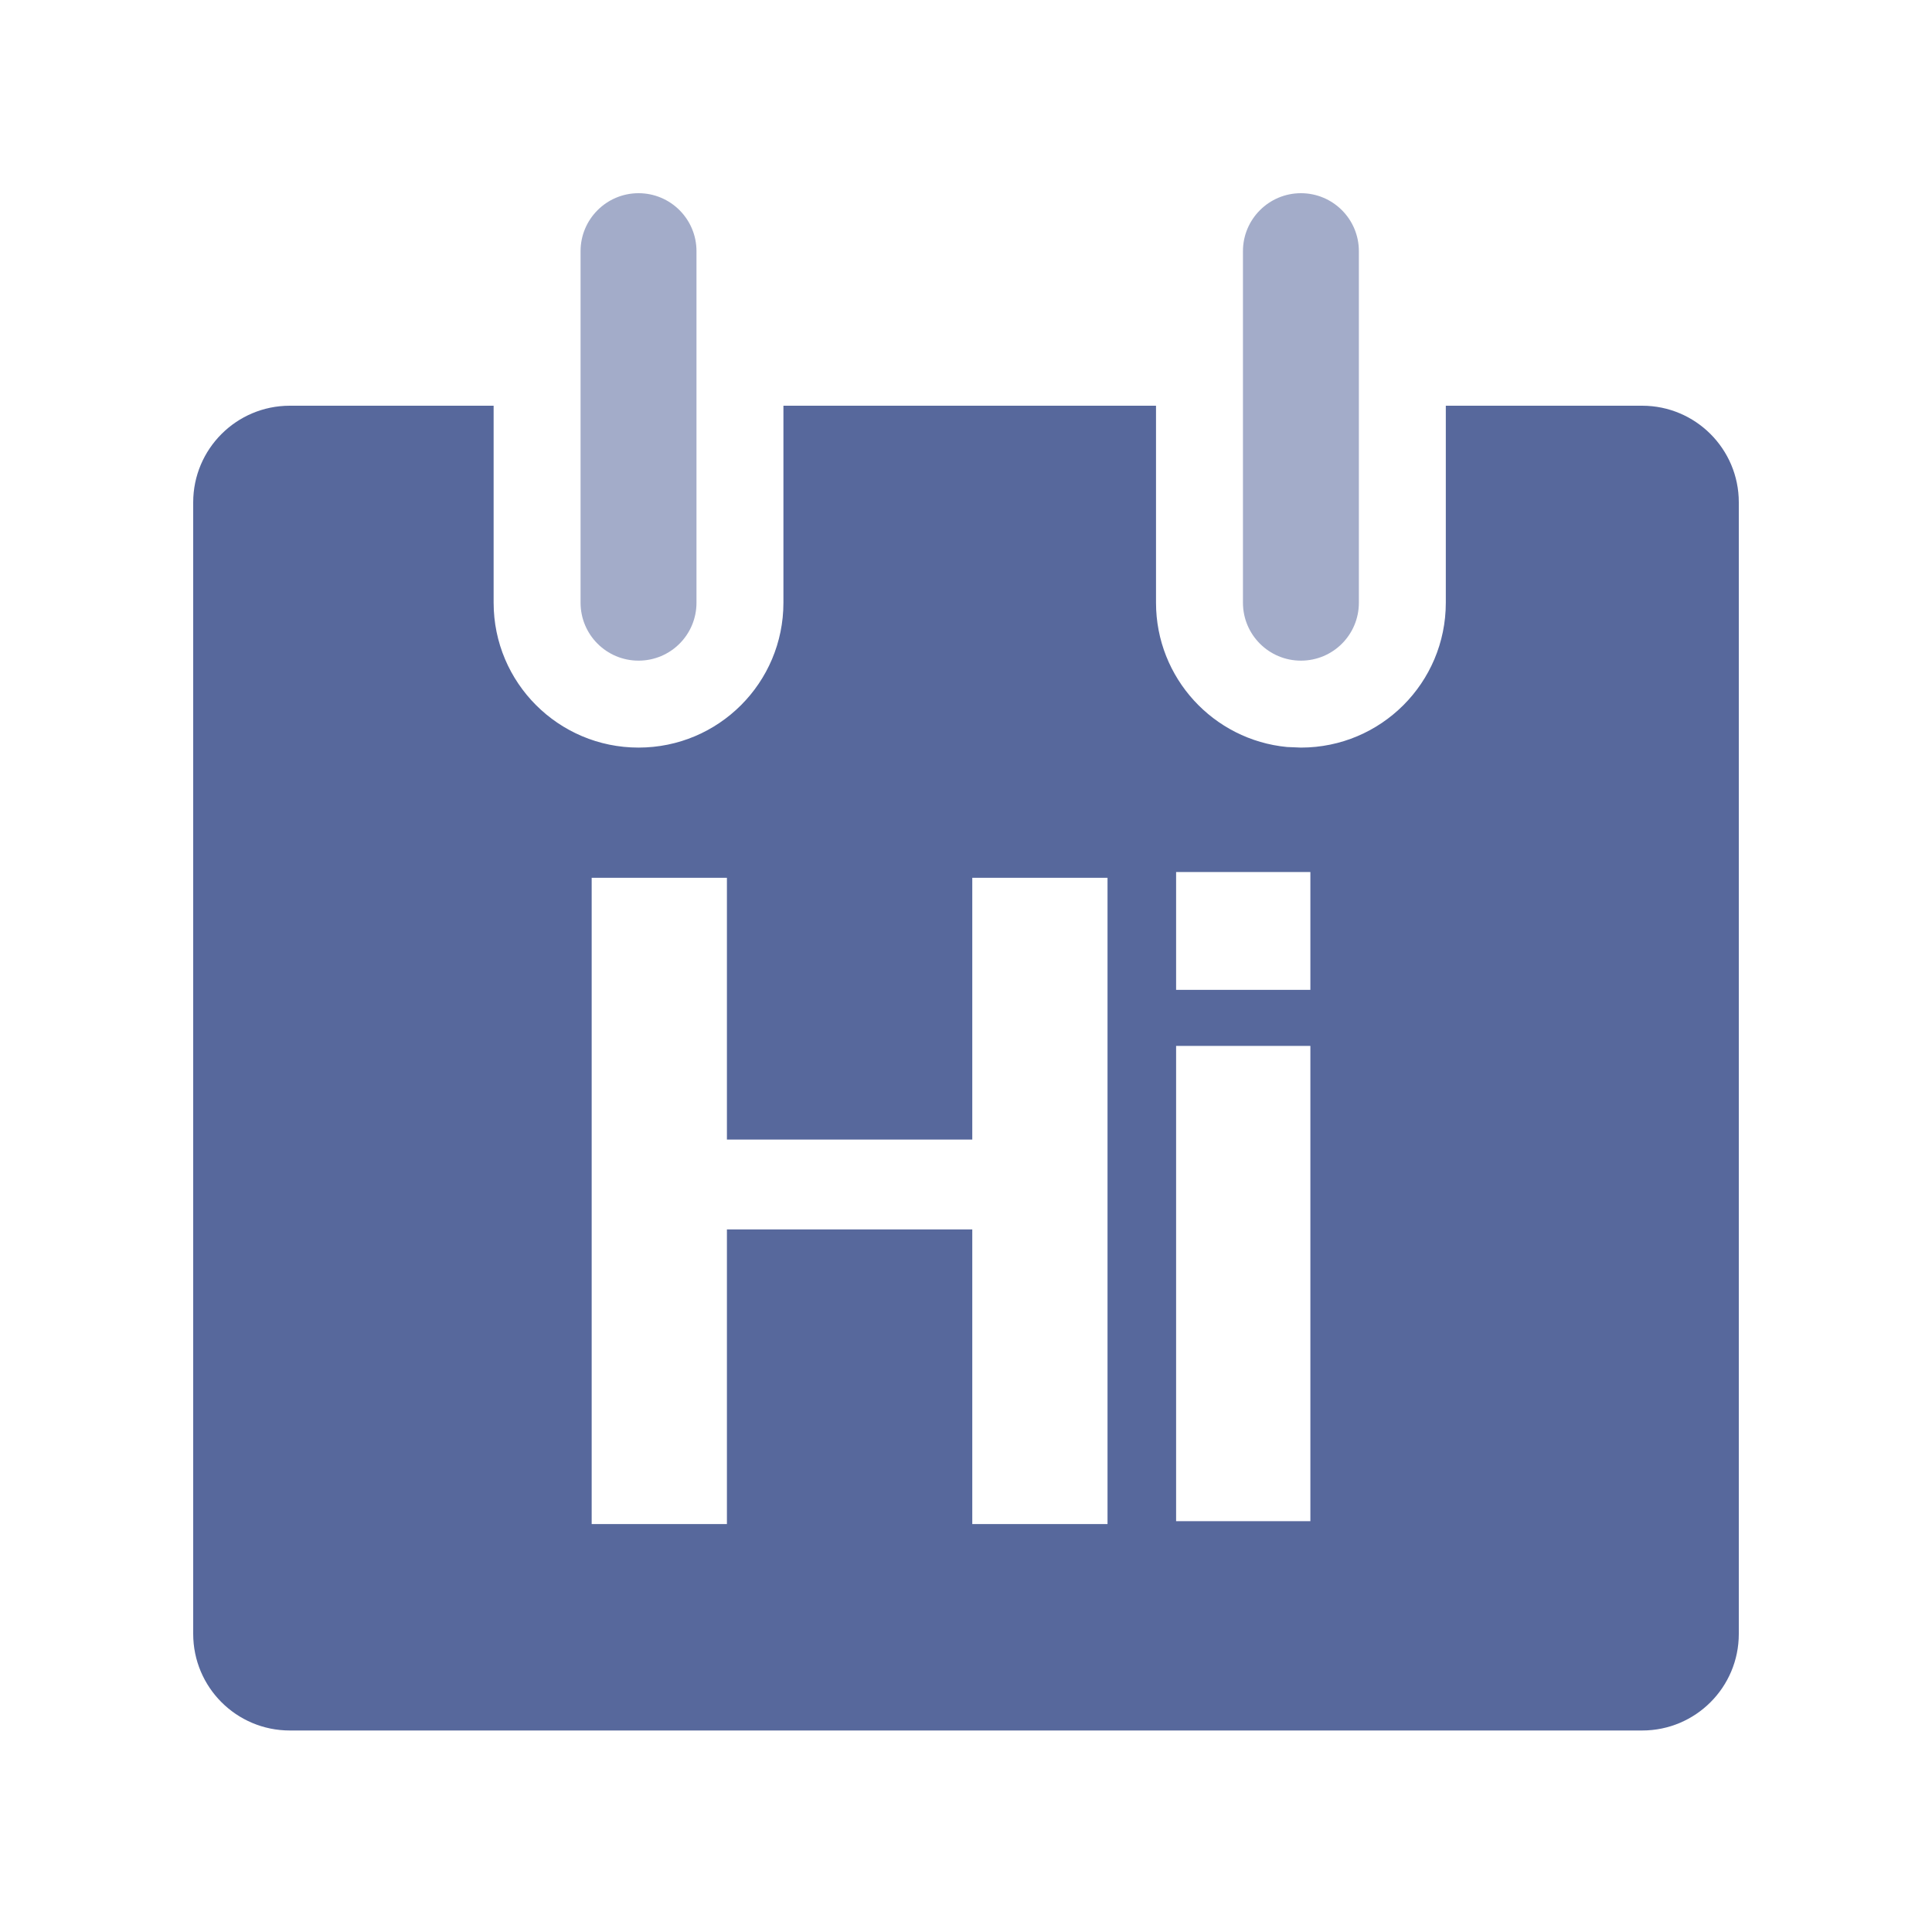 <?xml version="1.0" encoding="UTF-8"?>
<svg width="20px" height="20px" viewBox="0 0 20 20" version="1.1" xmlns="http://www.w3.org/2000/svg" xmlns:xlink="http://www.w3.org/1999/xlink">
    <title>hi-event-second-menu</title>
    <g id="hi-event-second-menu" stroke="none" stroke-width="1" fill="none" fill-rule="evenodd">
        <g id="事件备份-2" transform="translate(2, 2)" fill="#57689C" fill-rule="nonzero">
            <path d="M3.11,2.2 L3.11,4.239 C3.11,5.068 3.782,5.739 4.61,5.739 C5.439,5.739 6.11,5.068 6.11,4.239 L6.11,2.2 L9.967,2.2 L9.967,4.239 C9.967,5.019 10.562,5.66 11.323,5.733 L11.467,5.739 C12.296,5.739 12.967,5.068 12.967,4.239 L12.967,2.2 L15,2.2 C15.552,2.2 16,2.648 16,3.2 L16,14.914 C16,15.467 15.552,15.914 15,15.914 L1,15.914 C0.448,15.914 6.76353751e-17,15.467 0,14.914 L0,3.2 C-6.76353751e-17,2.648 0.448,2.2 1,2.2 L3.11,2.2 Z M5.525,7.087 L4.125,7.087 L4.125,13.777 L5.525,13.777 L5.525,10.727 L8.065,10.727 L8.065,13.777 L9.465,13.777 L9.465,7.087 L8.065,7.087 L8.065,9.797 L5.525,9.797 L5.525,7.087 Z M11.565,8.827 L10.175,8.827 L10.175,13.747 L11.565,13.747 L11.565,8.827 Z M11.565,7.027 L10.175,7.027 L10.175,8.247 L11.565,8.247 L11.565,7.027 Z" id="形状结合"></path>
            <path d="M4.61,0 C4.942,0 5.21,0.269 5.21,0.6 L5.21,4.239 C5.21,4.571 4.942,4.839 4.61,4.839 C4.279,4.839 4.01,4.571 4.01,4.239 L4.01,0.6 C4.01,0.269 4.279,0 4.61,0 Z" id="路径-59" opacity="0.55"></path>
            <path d="M11.467,0 C11.799,0 12.067,0.269 12.067,0.6 L12.067,4.239 C12.067,4.571 11.799,4.839 11.467,4.839 C11.136,4.839 10.867,4.571 10.867,4.239 L10.867,0.6 C10.867,0.269 11.136,0 11.467,0 Z" id="路径-59备份" opacity="0.55"></path>
        </g>
    </g>
</svg>